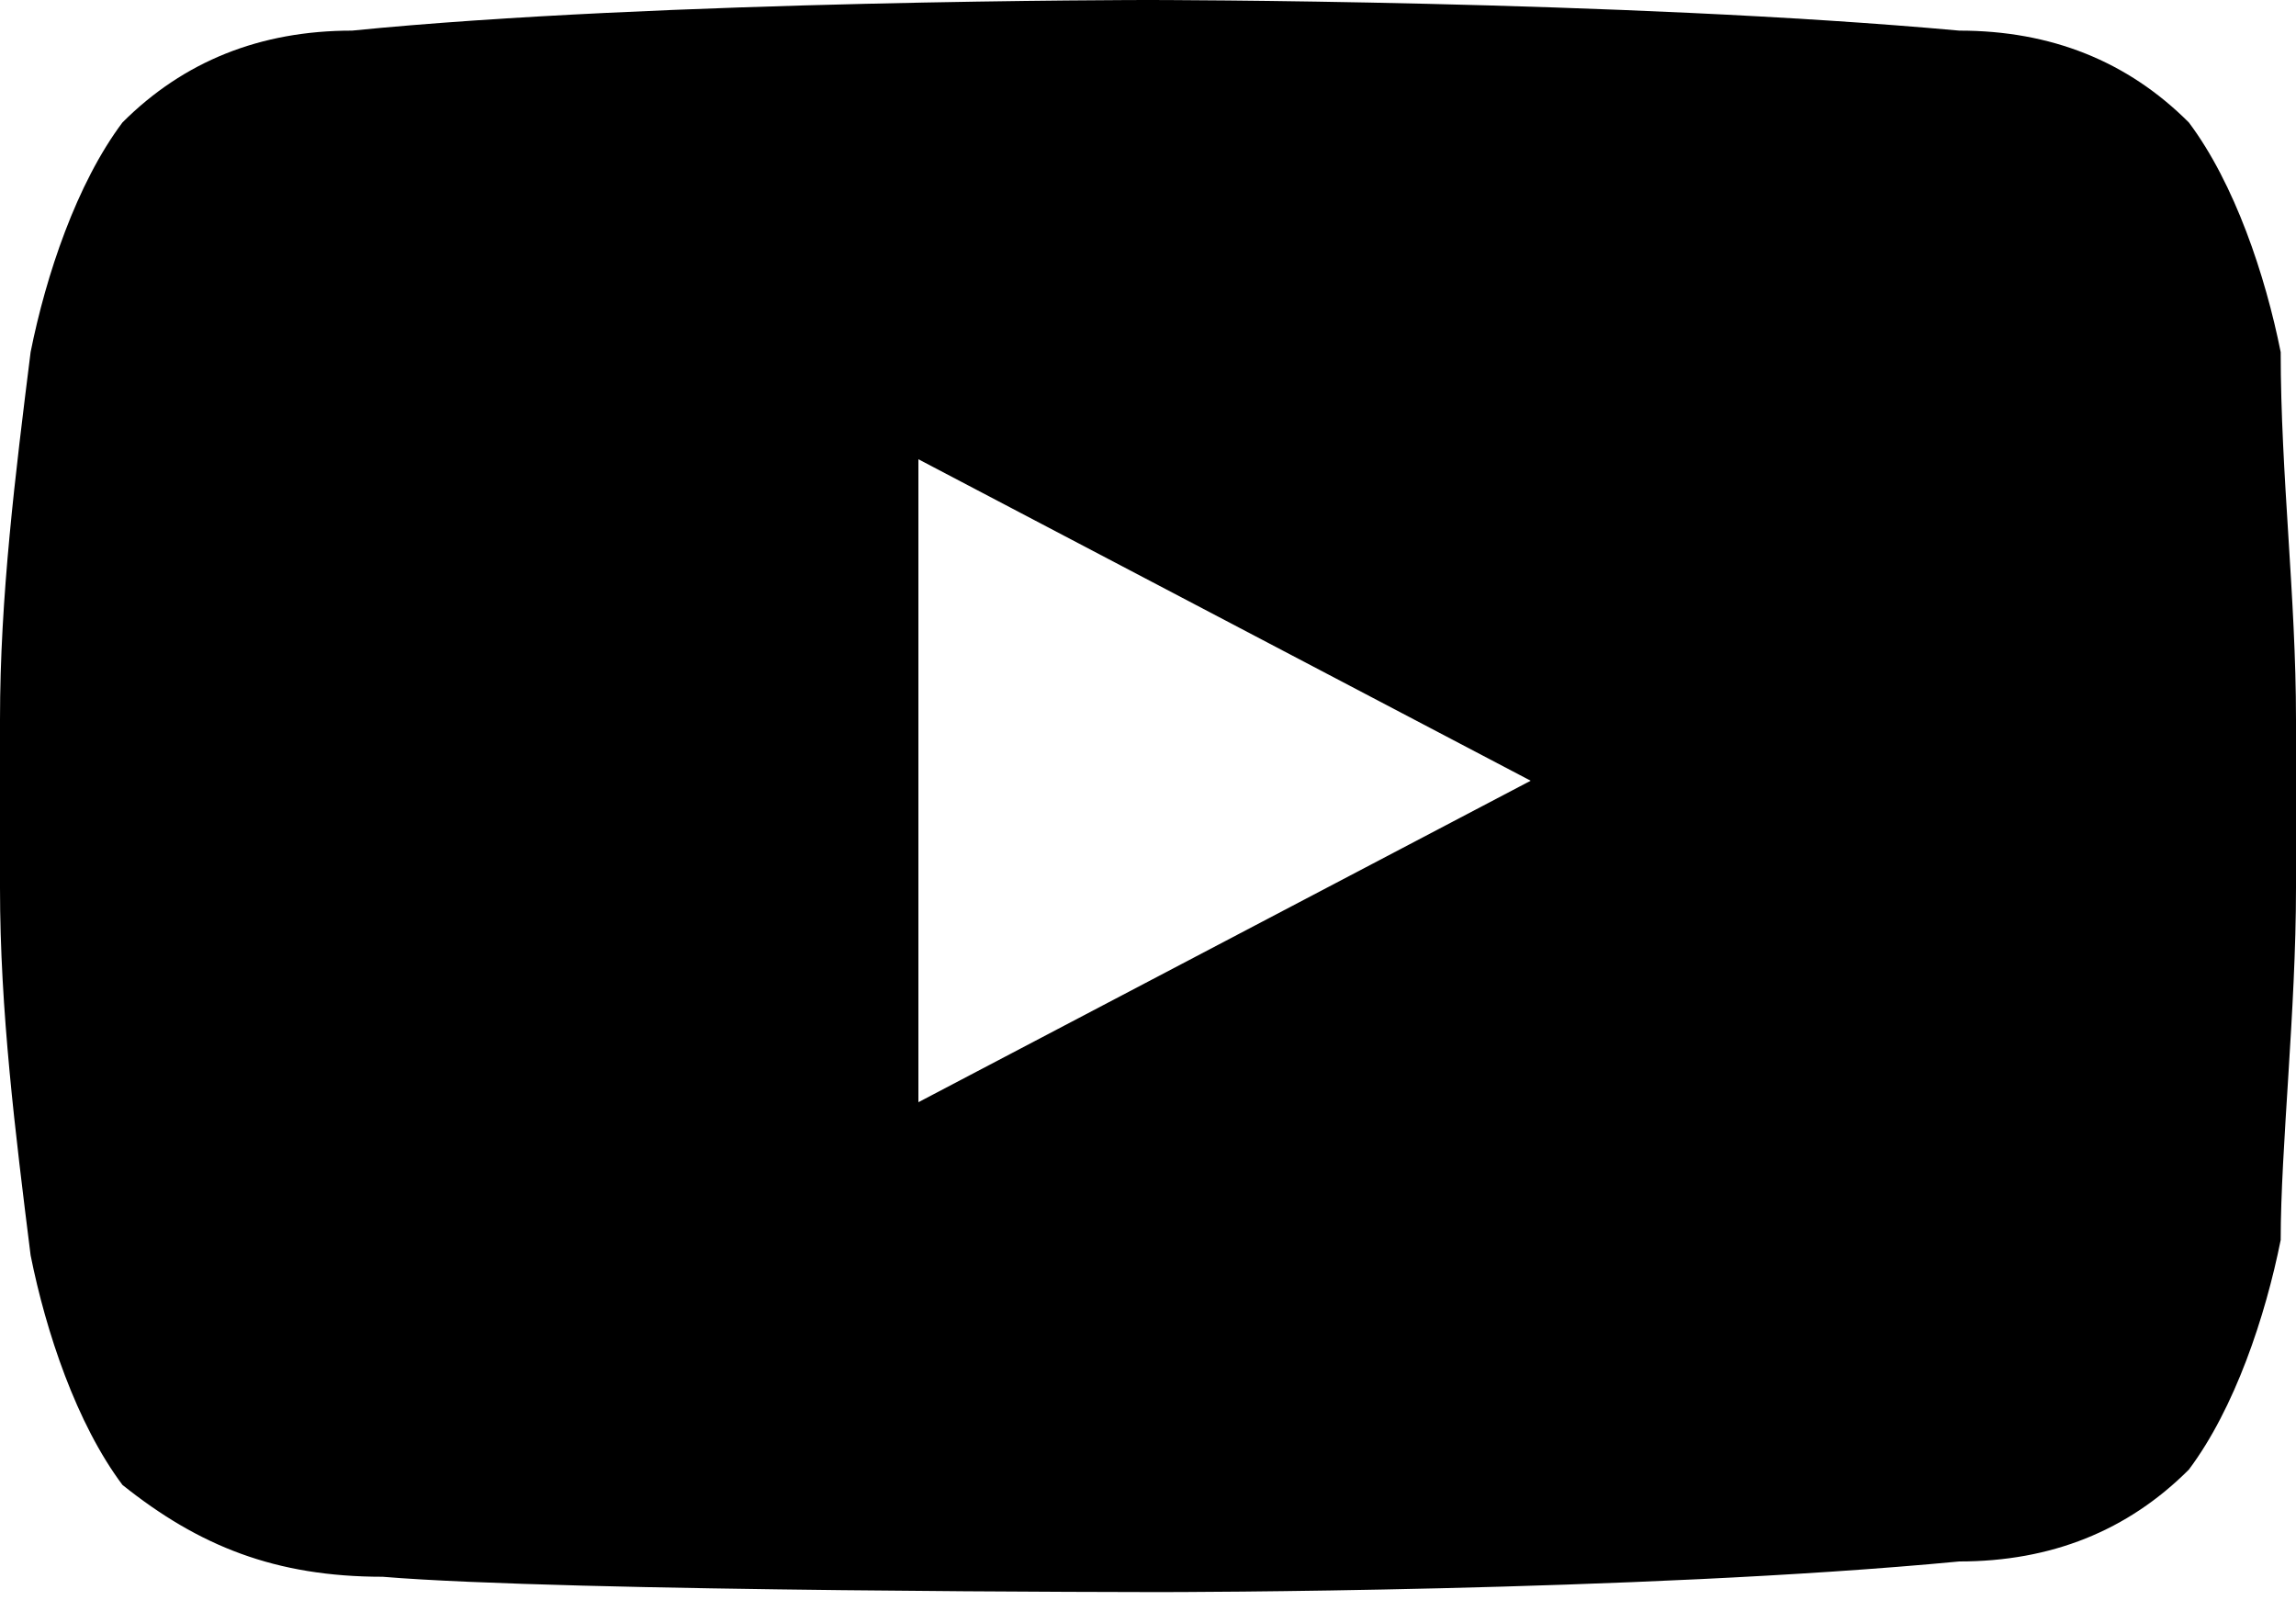<?xml version="1.0" encoding="utf-8"?>
<!-- Generator: Adobe Illustrator 20.0.0, SVG Export Plug-In . SVG Version: 6.00 Build 0)  -->
<svg version="1.1" id="Layer_1" xmlns="http://www.w3.org/2000/svg" xmlns:xlink="http://www.w3.org/1999/xlink" x="0px" y="0px"
	 viewBox="0 0 15 10.6" style="enable-background:new 0 0 15 10.6;" xml:space="preserve">
<title>Asset 9</title>
<g id="Layer_2">
	<g id="Layer_1-2">
		<path d="M14.9,2.3c-0.1-0.5-0.3-1.1-0.6-1.5c-0.4-0.4-0.9-0.6-1.5-0.6C10.6,0,7.5,0,7.5,0l0,0c0,0-3.2,0-5.2,0.2
			c-0.6,0-1.1,0.2-1.5,0.6c-0.3,0.4-0.5,1-0.6,1.5C0.1,3.1,0,3.9,0,4.7v1.1c0,0.8,0.1,1.6,0.2,2.4c0.1,0.5,0.3,1.1,0.6,1.5
			c0.5,0.4,1,0.6,1.7,0.6c1.2,0.1,5.1,0.1,5.1,0.1s3.1,0,5.2-0.2c0.6,0,1.1-0.2,1.5-0.6c0.3-0.4,0.5-1,0.6-1.5
			C14.9,7.5,15,6.6,15,5.8V4.7C15,3.9,14.9,3.1,14.9,2.3z M6,7.2L6,7.2V3l4,2.1L6,7.2z"/>
	</g>
</g>
</svg>
